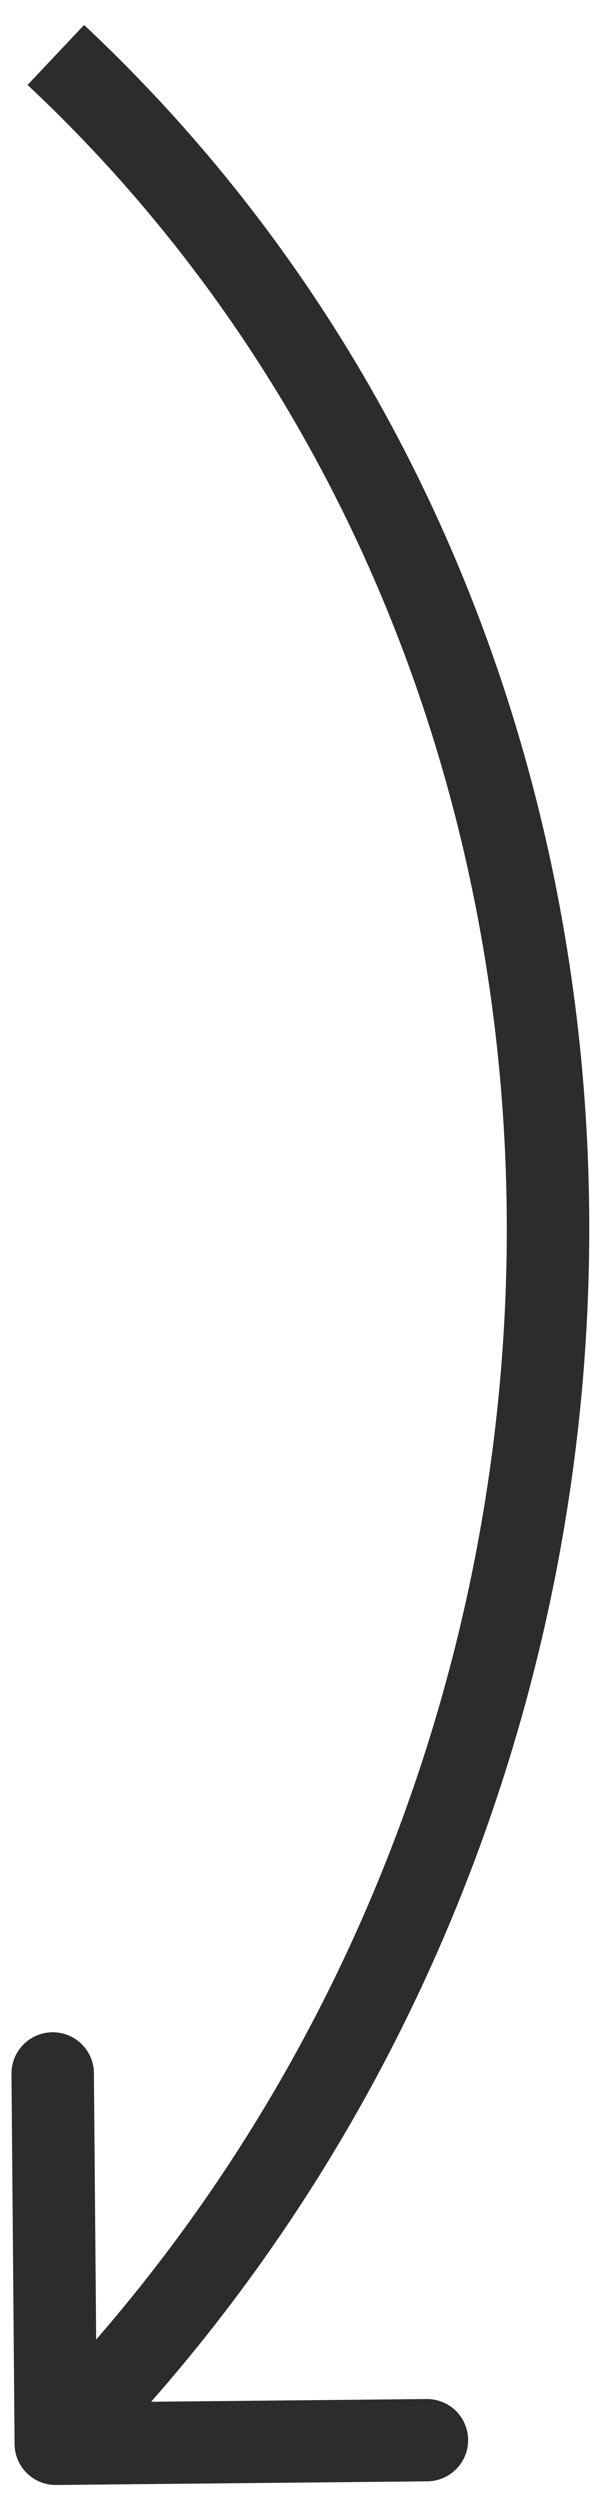 <svg width="22" height="91" viewBox="0 0 22 91" fill="none" xmlns="http://www.w3.org/2000/svg">
<path id="Arrow 4" d="M2.046 90.454C1.216 90.463 0.538 89.799 0.531 88.971L0.418 75.488C0.411 74.661 1.077 73.984 1.907 73.975C2.736 73.967 3.414 74.632 3.421 75.459L3.522 87.444L15.537 87.326C16.366 87.318 17.044 87.982 17.051 88.81C17.058 89.637 16.391 90.314 15.562 90.322L2.046 90.454ZM3.063 0.908C27.814 24.112 27.365 65.36 3.104 90.005L0.962 87.907C24.133 64.37 24.436 25.06 1.004 3.092L3.063 0.908Z" fill="#2D2C2C"/>
</svg>
